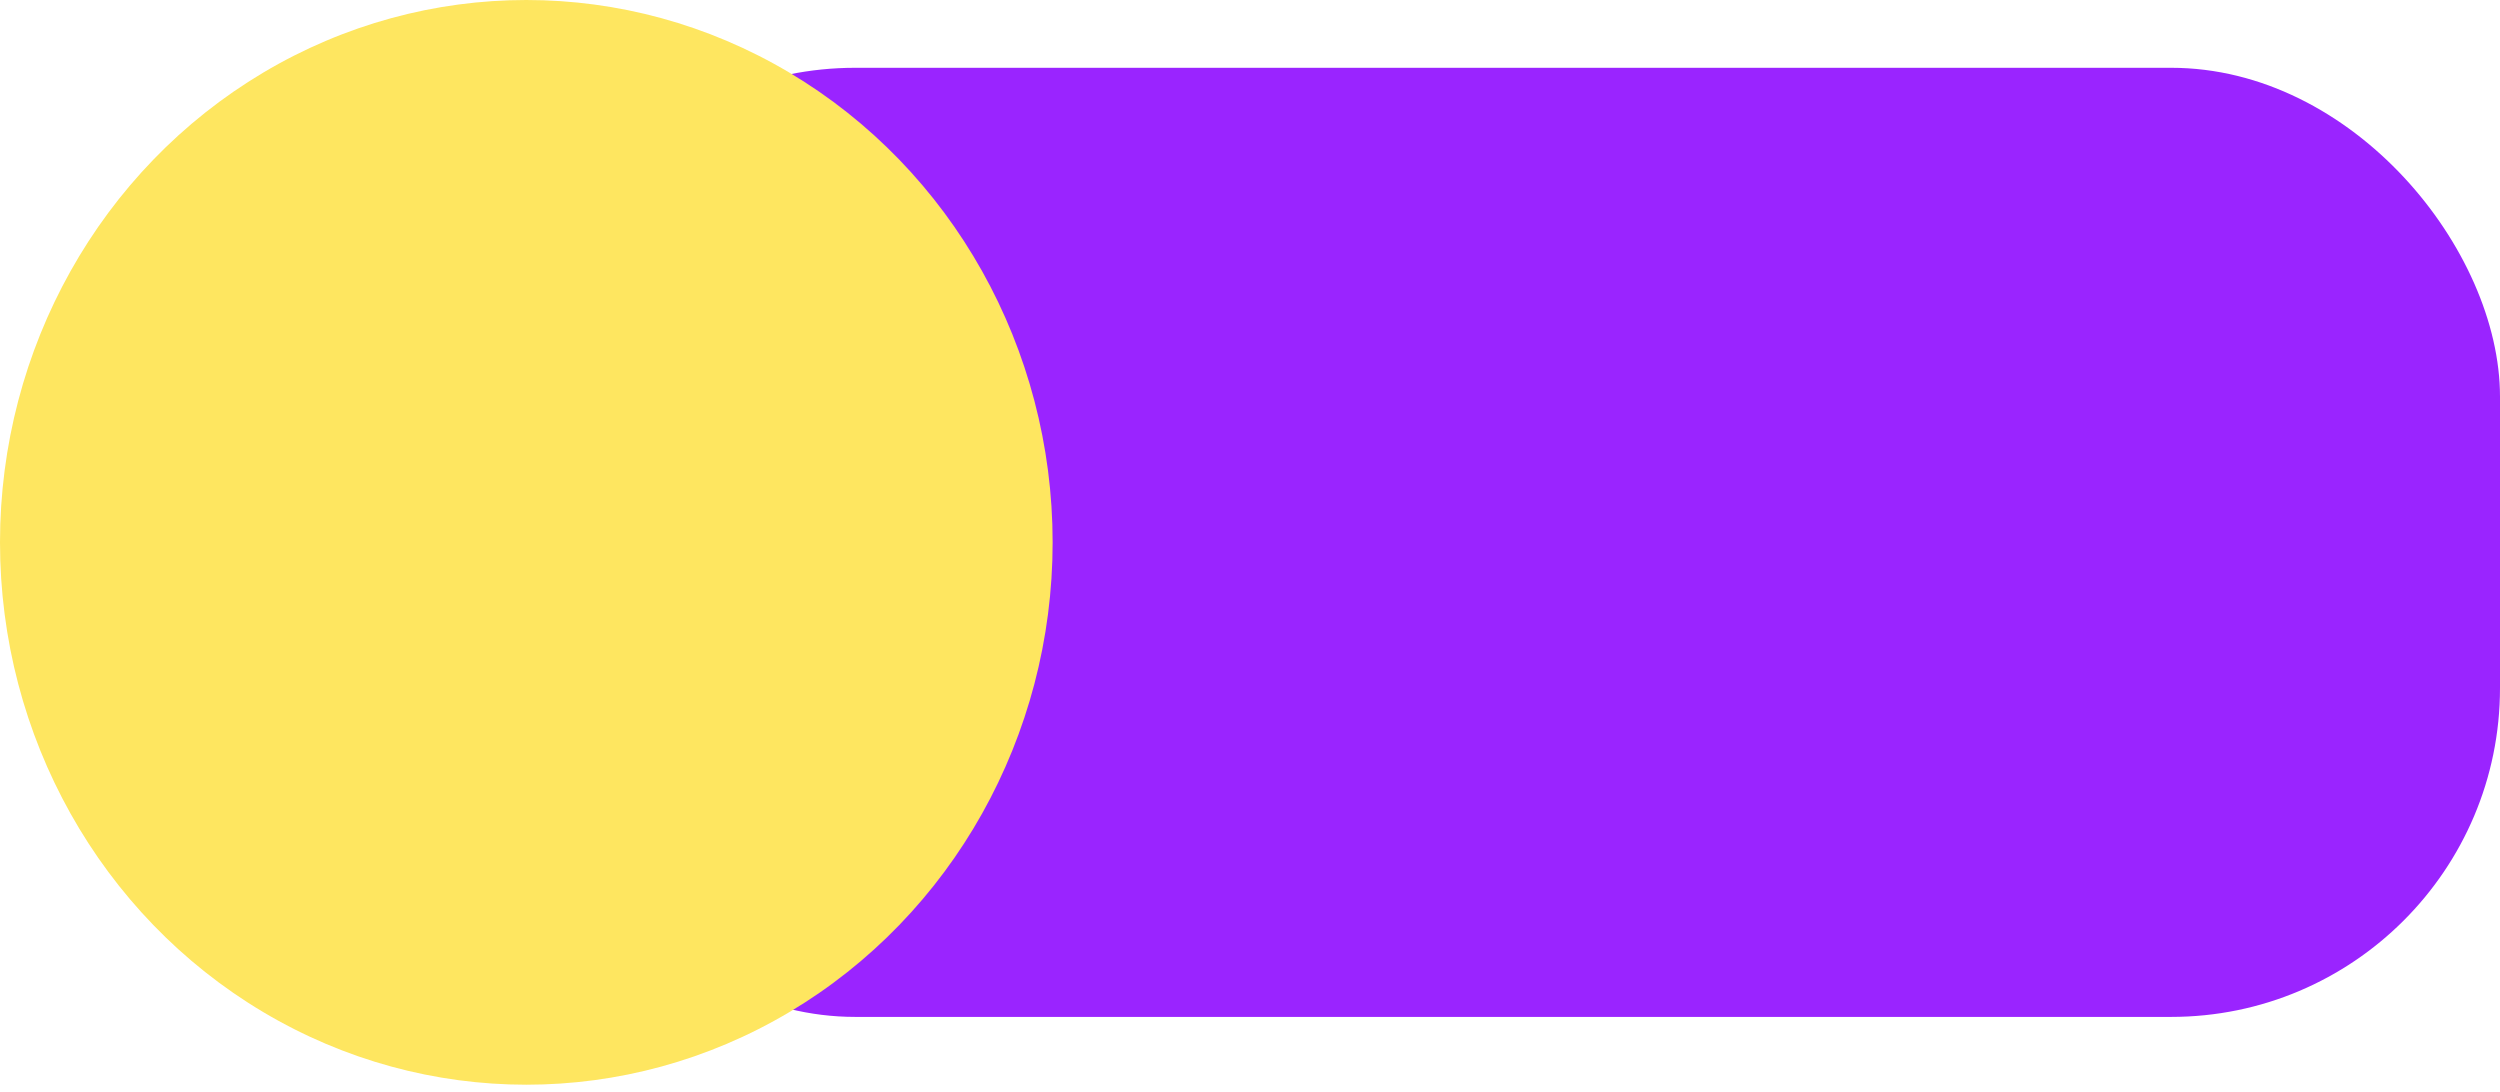 <svg width="190" height="83" viewBox="0 0 190 83" fill="none" xmlns="http://www.w3.org/2000/svg">
<rect x="40" y="5.152" width="150" height="72.133" rx="25" fill="#9A24FF"/>
<ellipse cx="40" cy="41.219" rx="40" ry="41.219" fill="#FEE660"/>
</svg>

